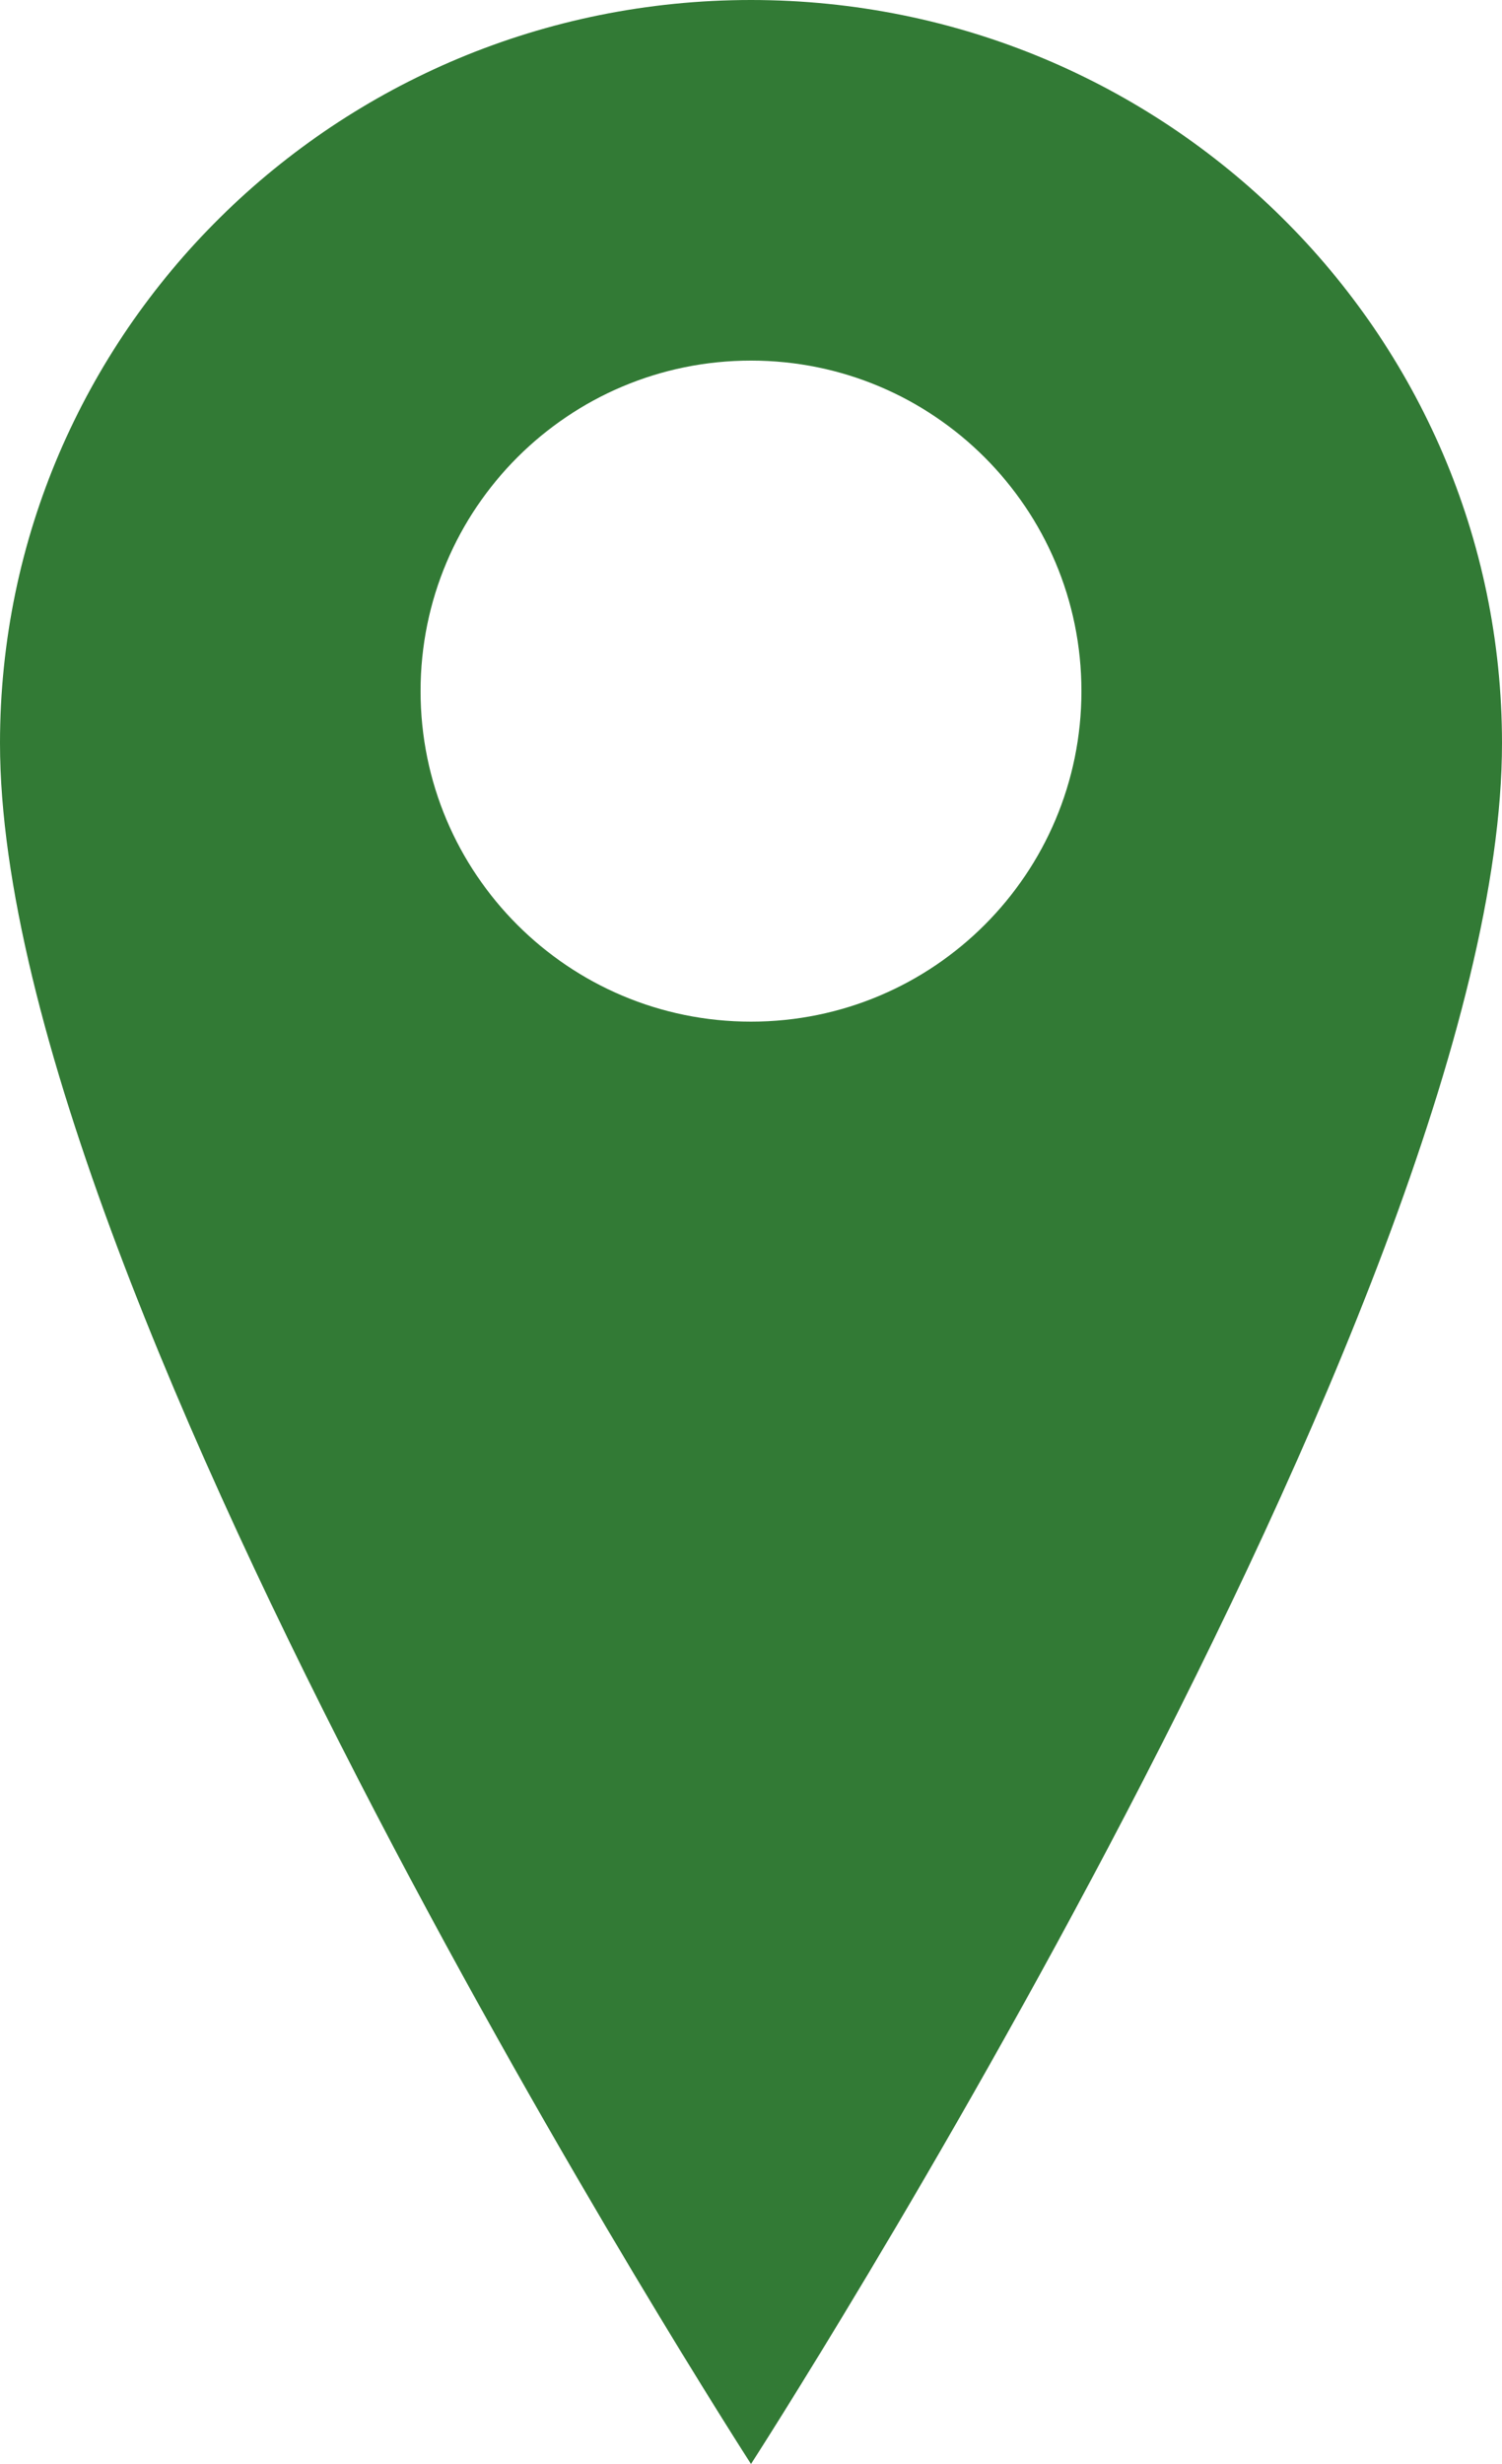 <?xml version="1.0" encoding="UTF-8"?>
<svg width="25px" height="41px" viewBox="0 0 25 41" version="1.1" xmlns="http://www.w3.org/2000/svg">
    <g stroke="none" stroke-width="1" fill="none" fill-rule="evenodd">
        <path d="M12.5,0 C5.596,0 0,5.535 0,12.366 C0,21.641 12.5,41 12.5,41 C12.5,41 25,21.641 25,12.366 C25,5.535 19.404,0 12.5,0 Z M12.5,17 C9.462,17 7,14.538 7,11.5 C7,8.462 9.462,6 12.5,6 C15.538,6 18,8.462 18,11.5 C18,14.538 15.538,17 12.5,17 Z" fill="#327a35"></path>
    </g>
</svg>
